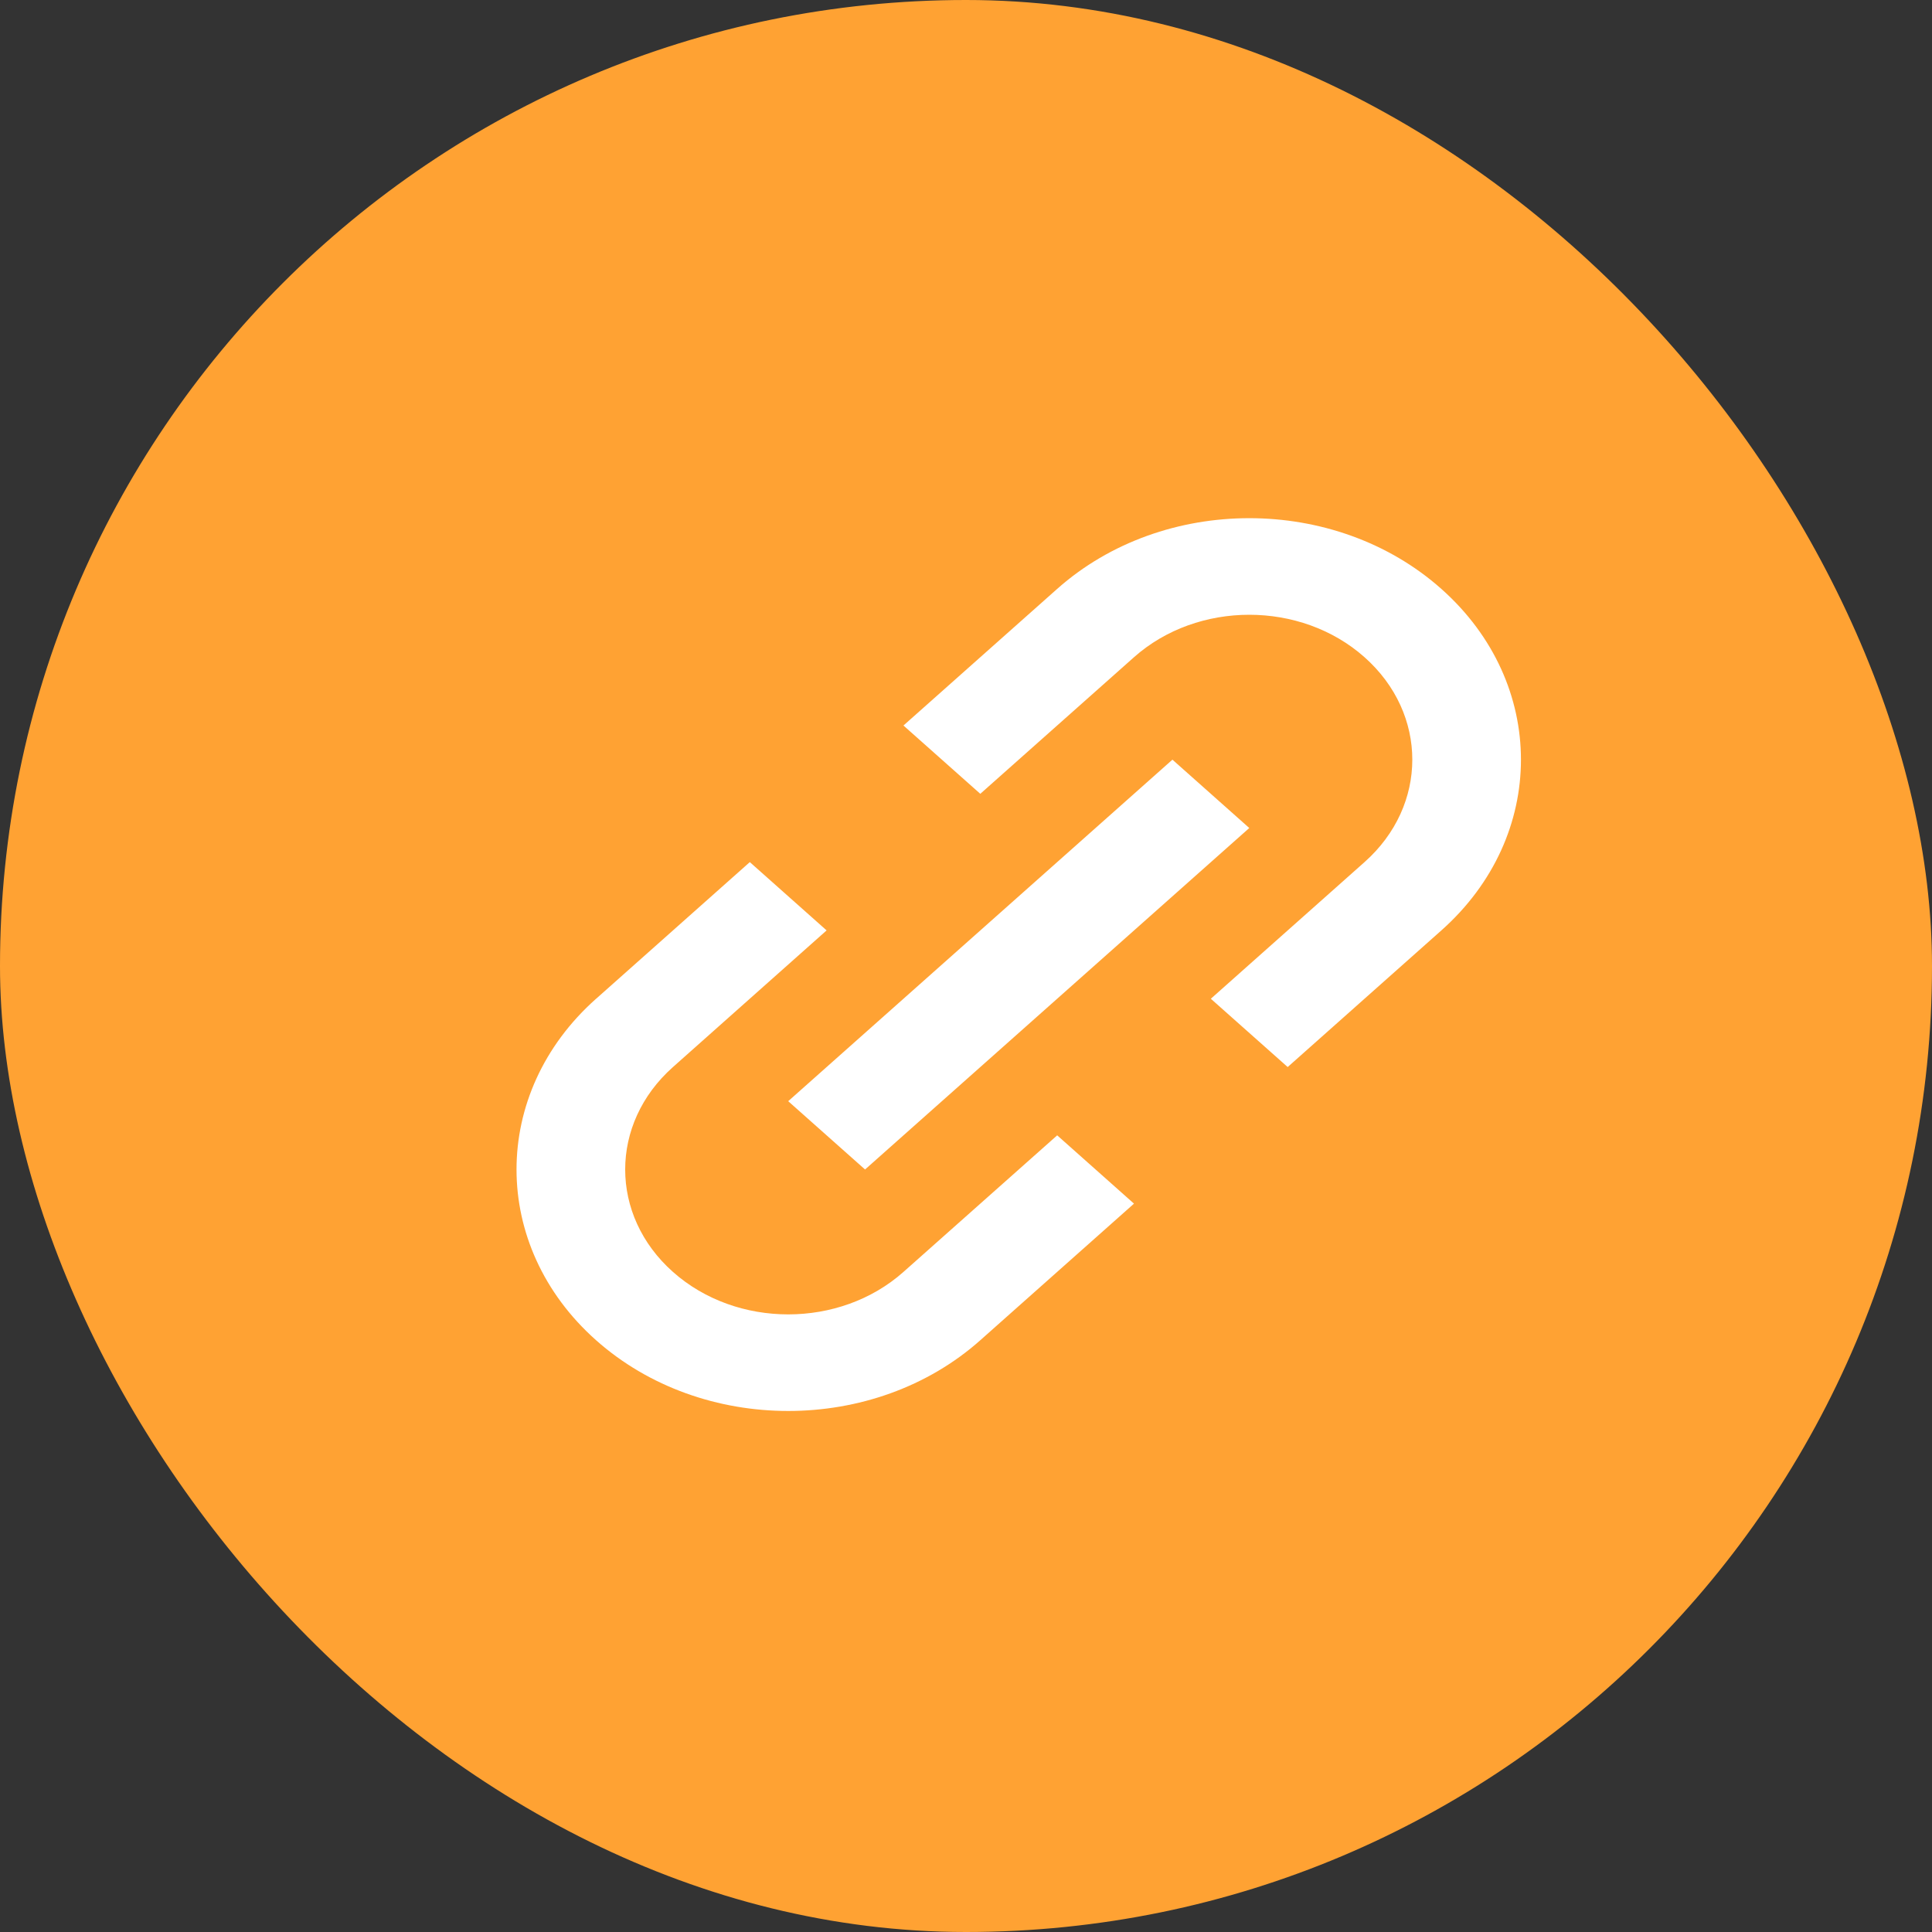 <svg fill="none" height="40" width="40" xmlns="http://www.w3.org/2000/svg"><rect width="100%" height="100%" fill="#333333" stroke="none"/><rect fill="#ffa233" height="40" rx="20" width="40"/><path d="m12.341 20.678c-2.196 1.952-2.196 5.118 0 7.07 2.197 1.953 5.76 1.953 7.955 0l3.182-2.828-1.59-1.414-3.183 2.828c-1.318 1.172-3.454 1.172-4.772 0-1.319-1.171-1.319-3.07 0-4.242l3.181-2.829-1.59-1.414-3.182 2.829zm6.364-5.657 1.591 1.414 3.182-2.828c1.319-1.172 3.455-1.172 4.773 0 1.319 1.171 1.319 3.07 0 4.242l-3.182 2.829 1.591 1.414 3.182-2.829c2.197-1.952 2.197-5.118 0-7.07-2.196-1.953-5.758-1.953-7.955 0zm-2.386 7.778 1.591 1.414 7.955-7.07-1.591-1.415z" fill="#fff"/></svg>
